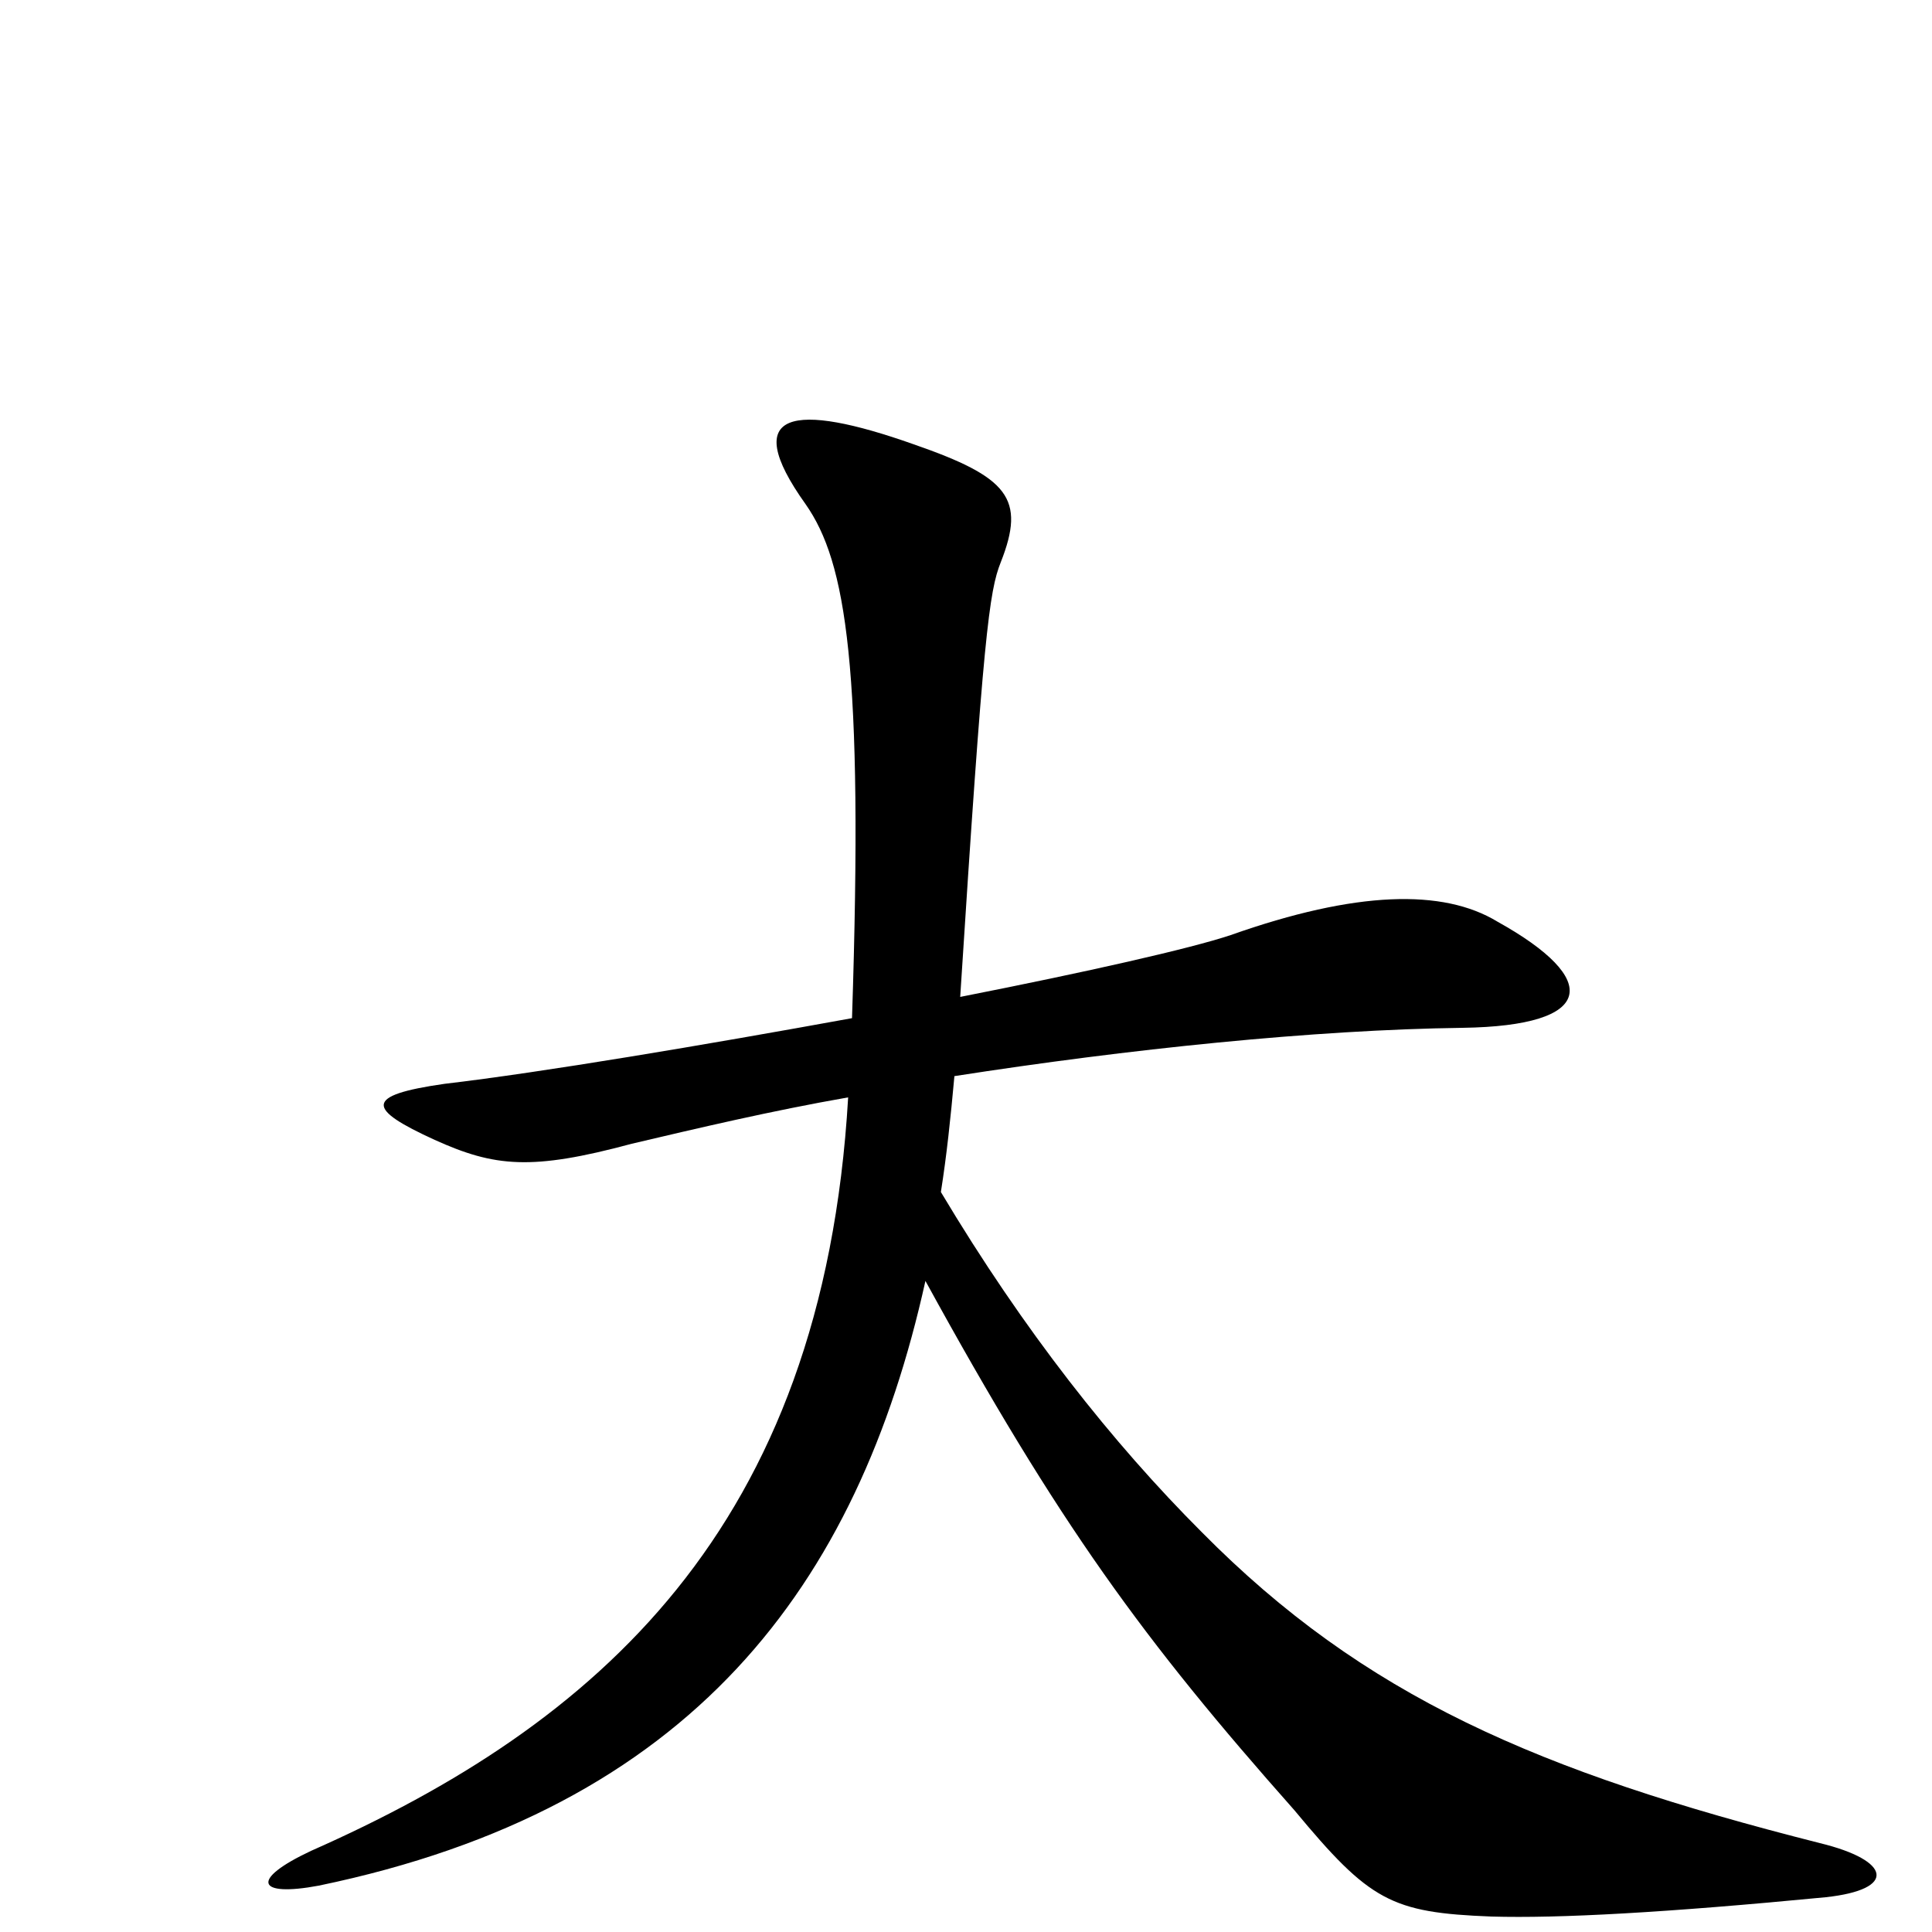 <svg xmlns="http://www.w3.org/2000/svg" viewBox="0 -1000 1000 1000">
	<path fill="#000000" d="M945 -18C982 -22 979 -37 942 -46C796 -83 706 -122 622 -207C576 -253 530 -311 487 -383C490 -402 492 -421 494 -443C584 -457 680 -467 757 -468C826 -469 829 -493 775 -523C747 -540 702 -539 637 -516C616 -509 563 -497 497 -484C509 -672 512 -694 518 -709C531 -742 522 -753 473 -770C411 -792 382 -788 417 -739C438 -709 447 -655 441 -473C364 -459 281 -445 230 -439C188 -433 190 -426 225 -410C256 -396 275 -394 327 -408C361 -416 399 -425 439 -432C426 -208 308 -107 161 -42C129 -27 133 -18 165 -24C358 -64 444 -179 479 -337C548 -211 592 -151 670 -63C709 -16 720 -10 772 -8C807 -7 862 -10 945 -18Z"/>
</svg>